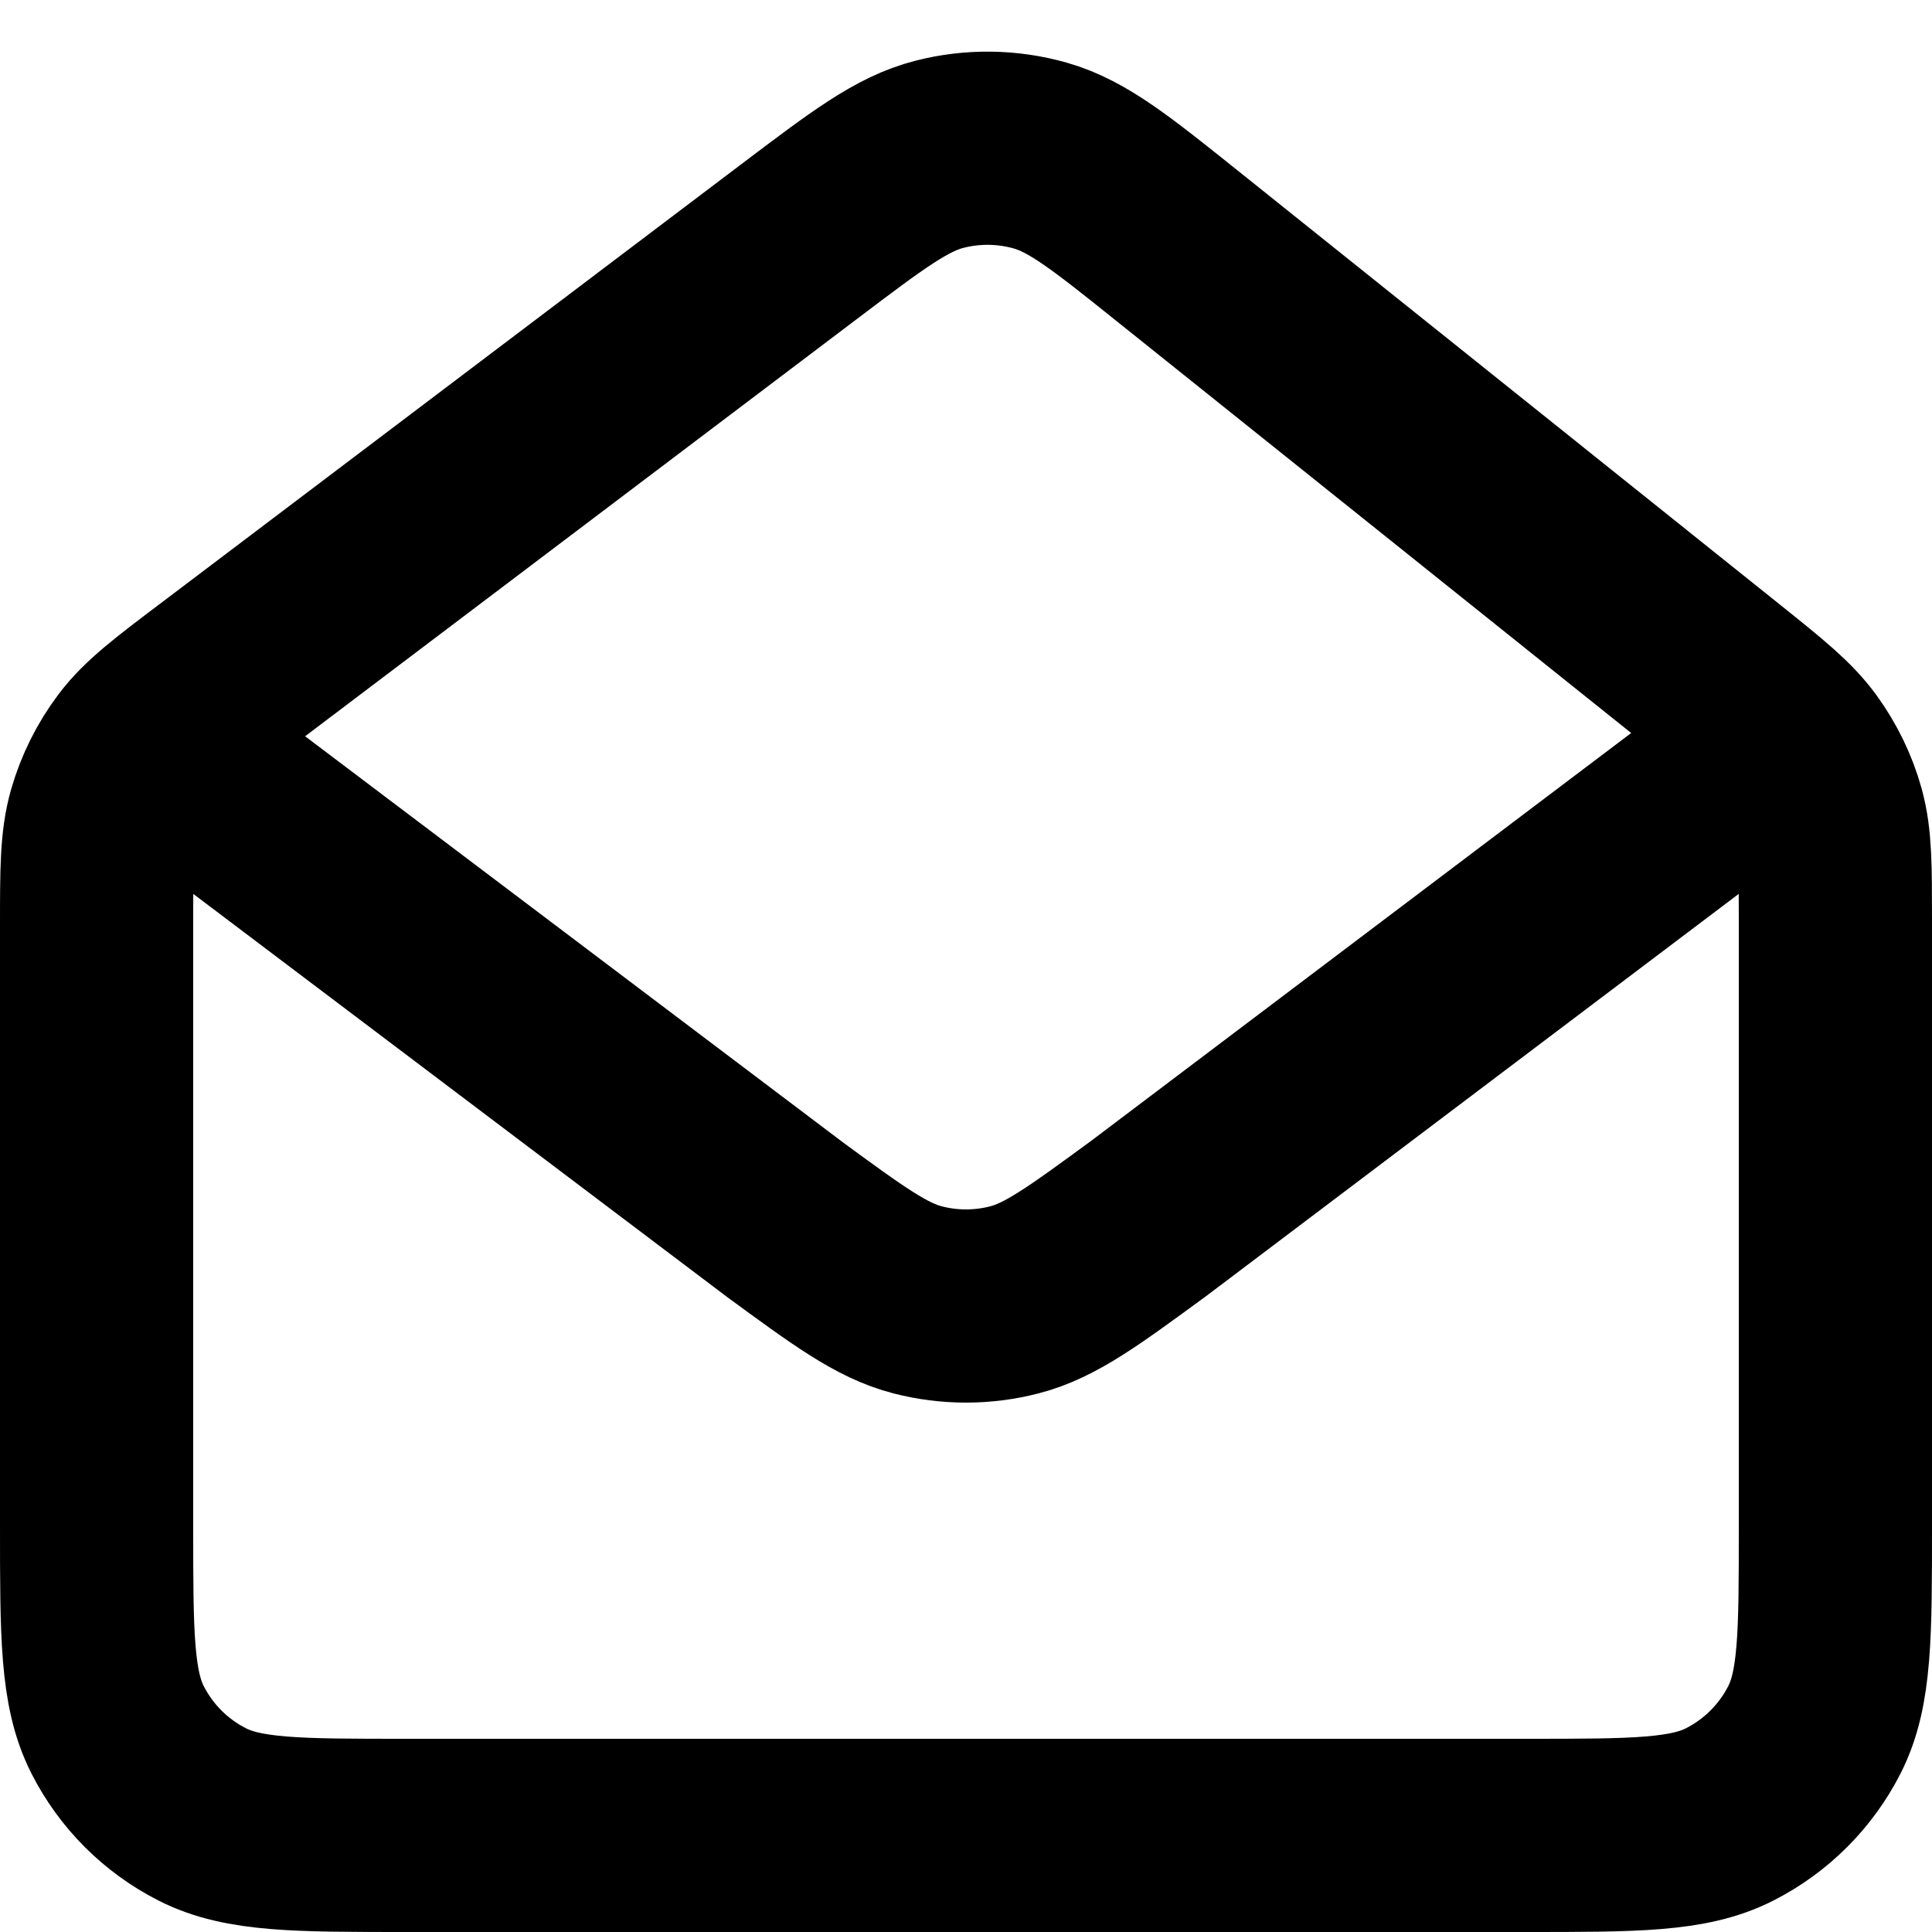 <svg width="20" height="20" viewBox="0 0 20 20" fill="none" xmlns="http://www.w3.org/2000/svg">
<path d="M2 8L8.108 12.612L8.11 12.614C8.788 13.111 9.127 13.36 9.499 13.456C9.827 13.541 10.172 13.541 10.501 13.456C10.873 13.36 11.213 13.11 11.893 12.612L18 8M17.8 7.039L12.201 2.557C11.506 2 11.158 1.722 10.771 1.611C10.43 1.514 10.069 1.509 9.726 1.597C9.336 1.696 8.981 1.965 8.271 2.502L2.27 7.04C1.804 7.392 1.571 7.568 1.403 7.791C1.255 7.988 1.144 8.211 1.076 8.448C1 8.716 1 9.008 1 9.592V15.8C1 16.92 1 17.48 1.218 17.908C1.41 18.285 1.715 18.59 2.092 18.782C2.519 19 3.079 19 4.197 19H15.803C16.921 19 17.48 19 17.907 18.782C18.284 18.59 18.59 18.284 18.782 17.908C19 17.481 19 16.921 19 15.803V9.526C19 8.969 19 8.689 18.929 8.43C18.865 8.199 18.759 7.982 18.619 7.788C18.46 7.569 18.241 7.392 17.8 7.039Z" stroke="black" stroke-width="2" stroke-linecap="round" stroke-linejoin="round"/>
</svg>
